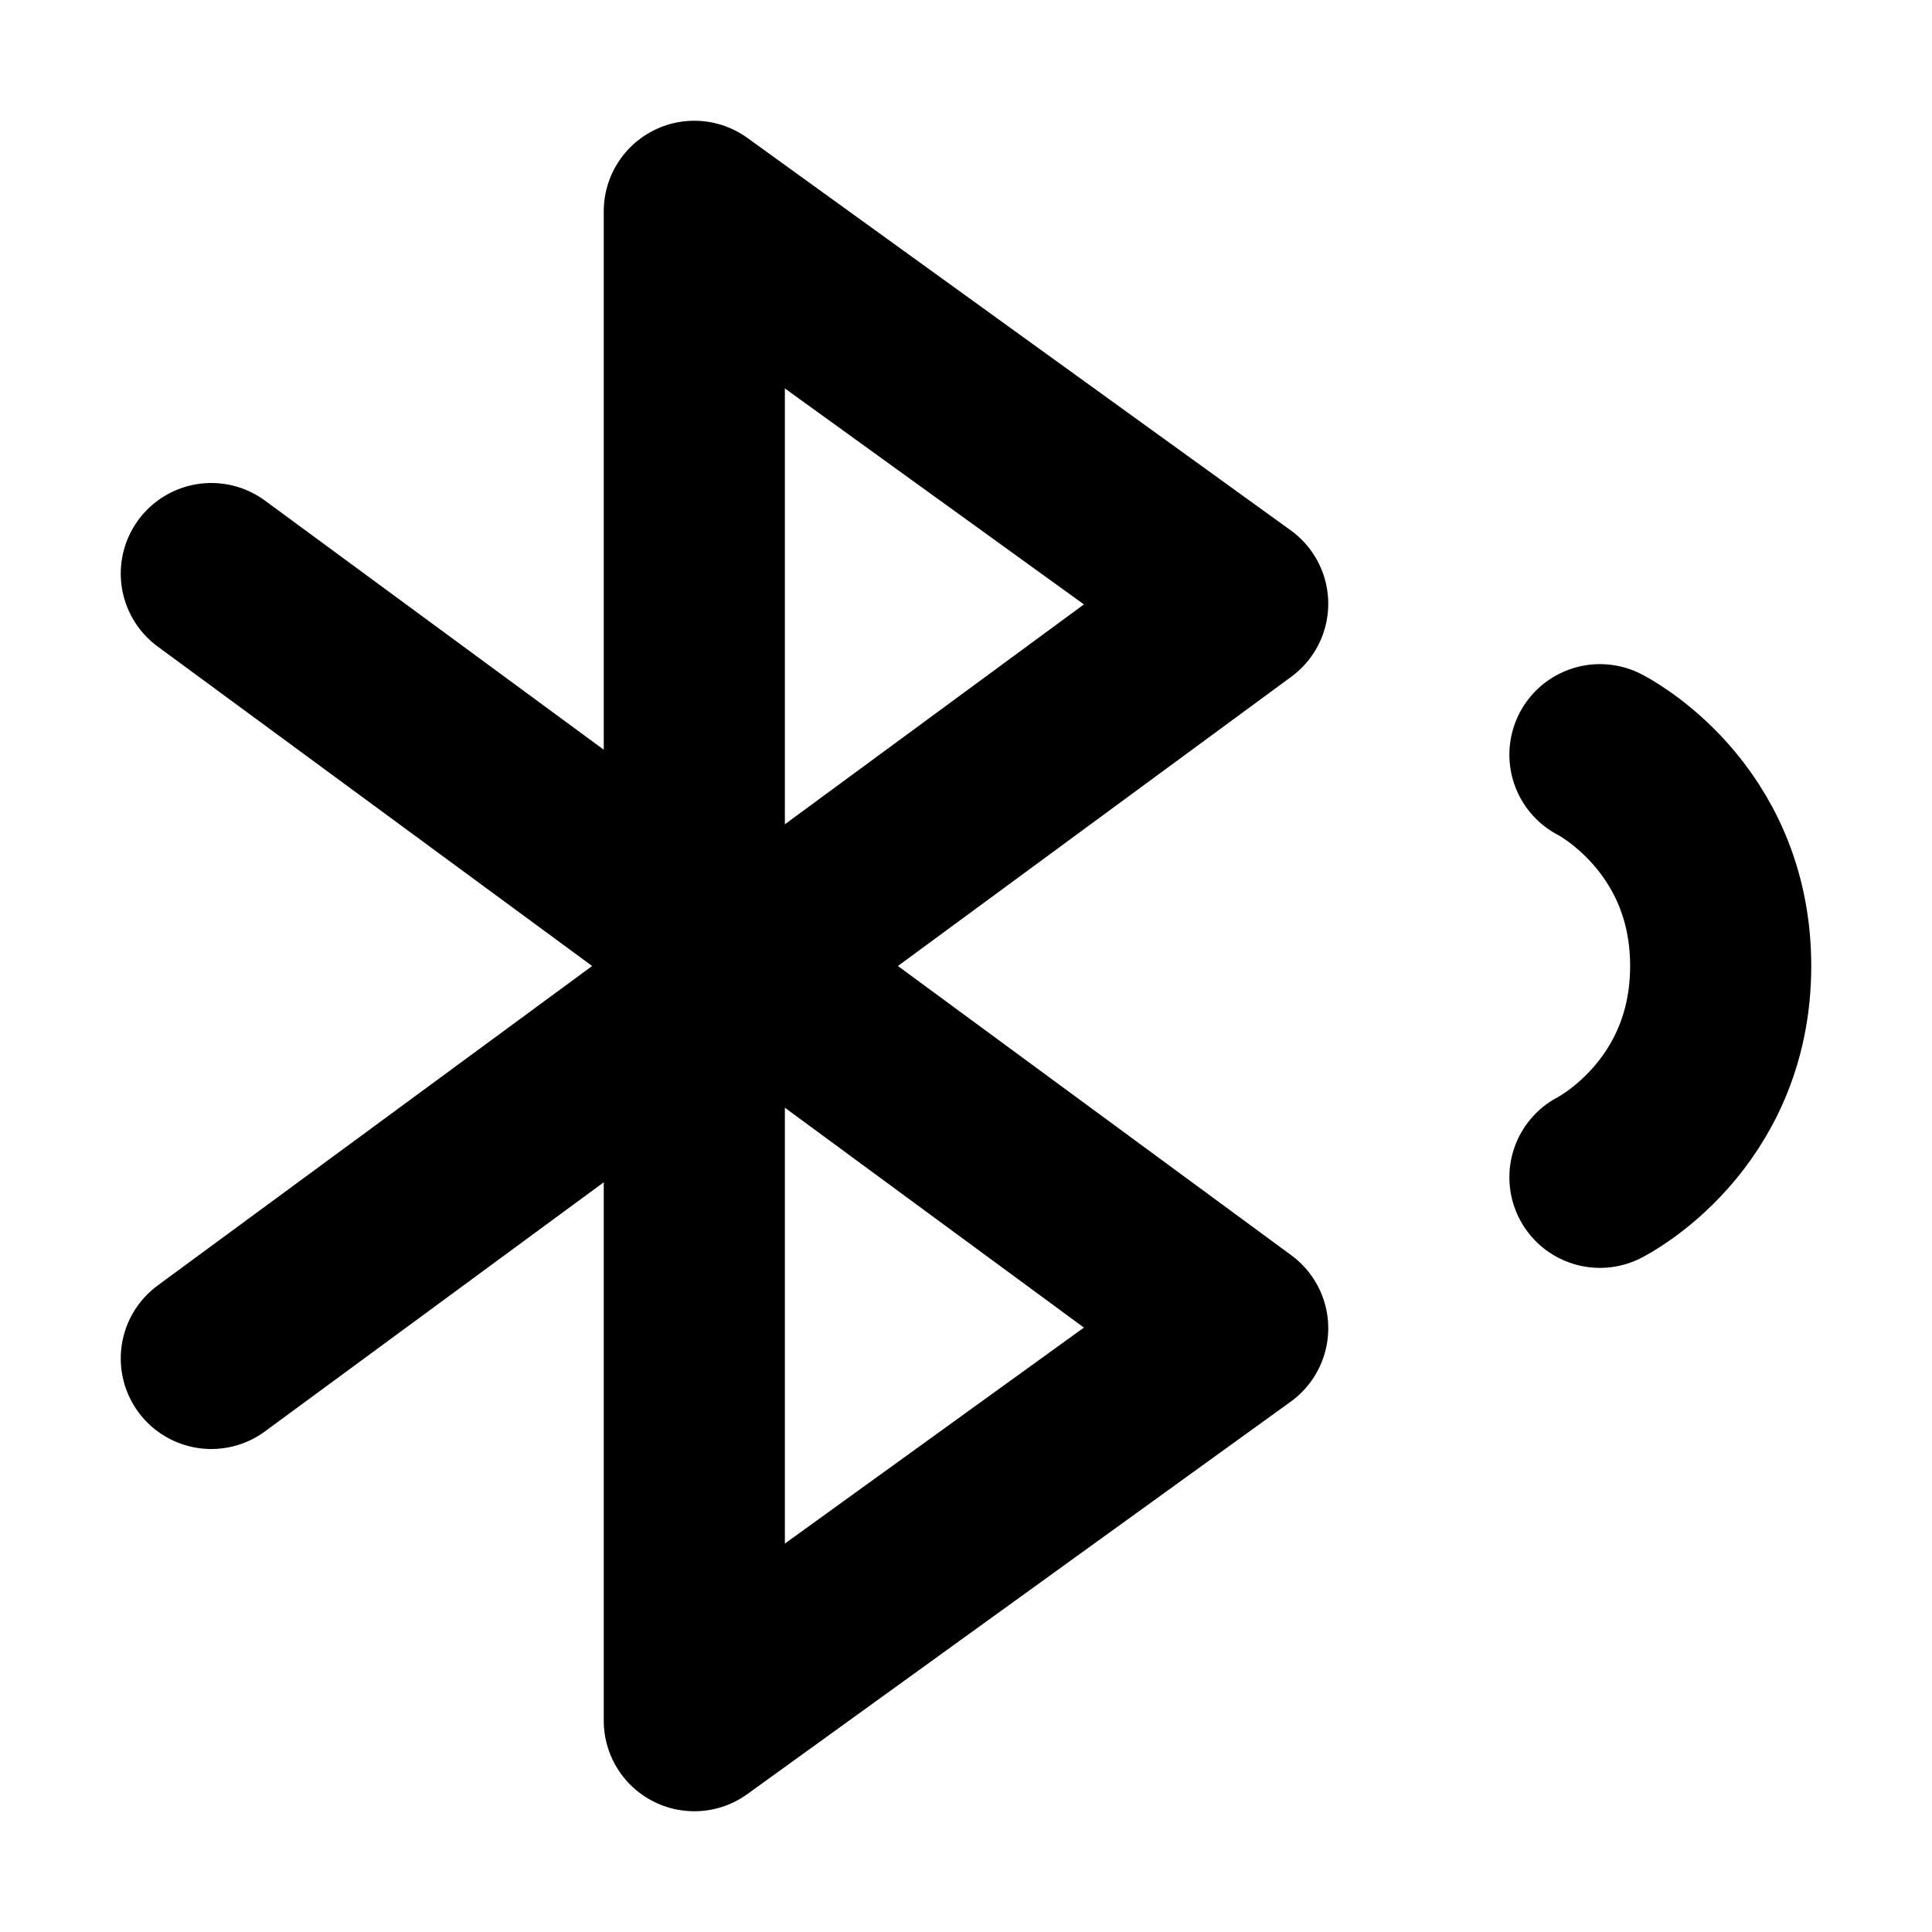 <svg xmlns="http://www.w3.org/2000/svg" width="1em" height="1em" viewBox="0 0 16 16"><path fill="none" stroke="currentColor" stroke-linecap="round" stroke-linejoin="round" stroke-width="1.5" d="M1.75 11.25L10.25 5l-4.5-3.25v12.5l4.5-3.25l-8.5-6.25m11.5 1.5s1 .5 1 1.75s-1 1.75-1 1.75m-2-1.75"/></svg>